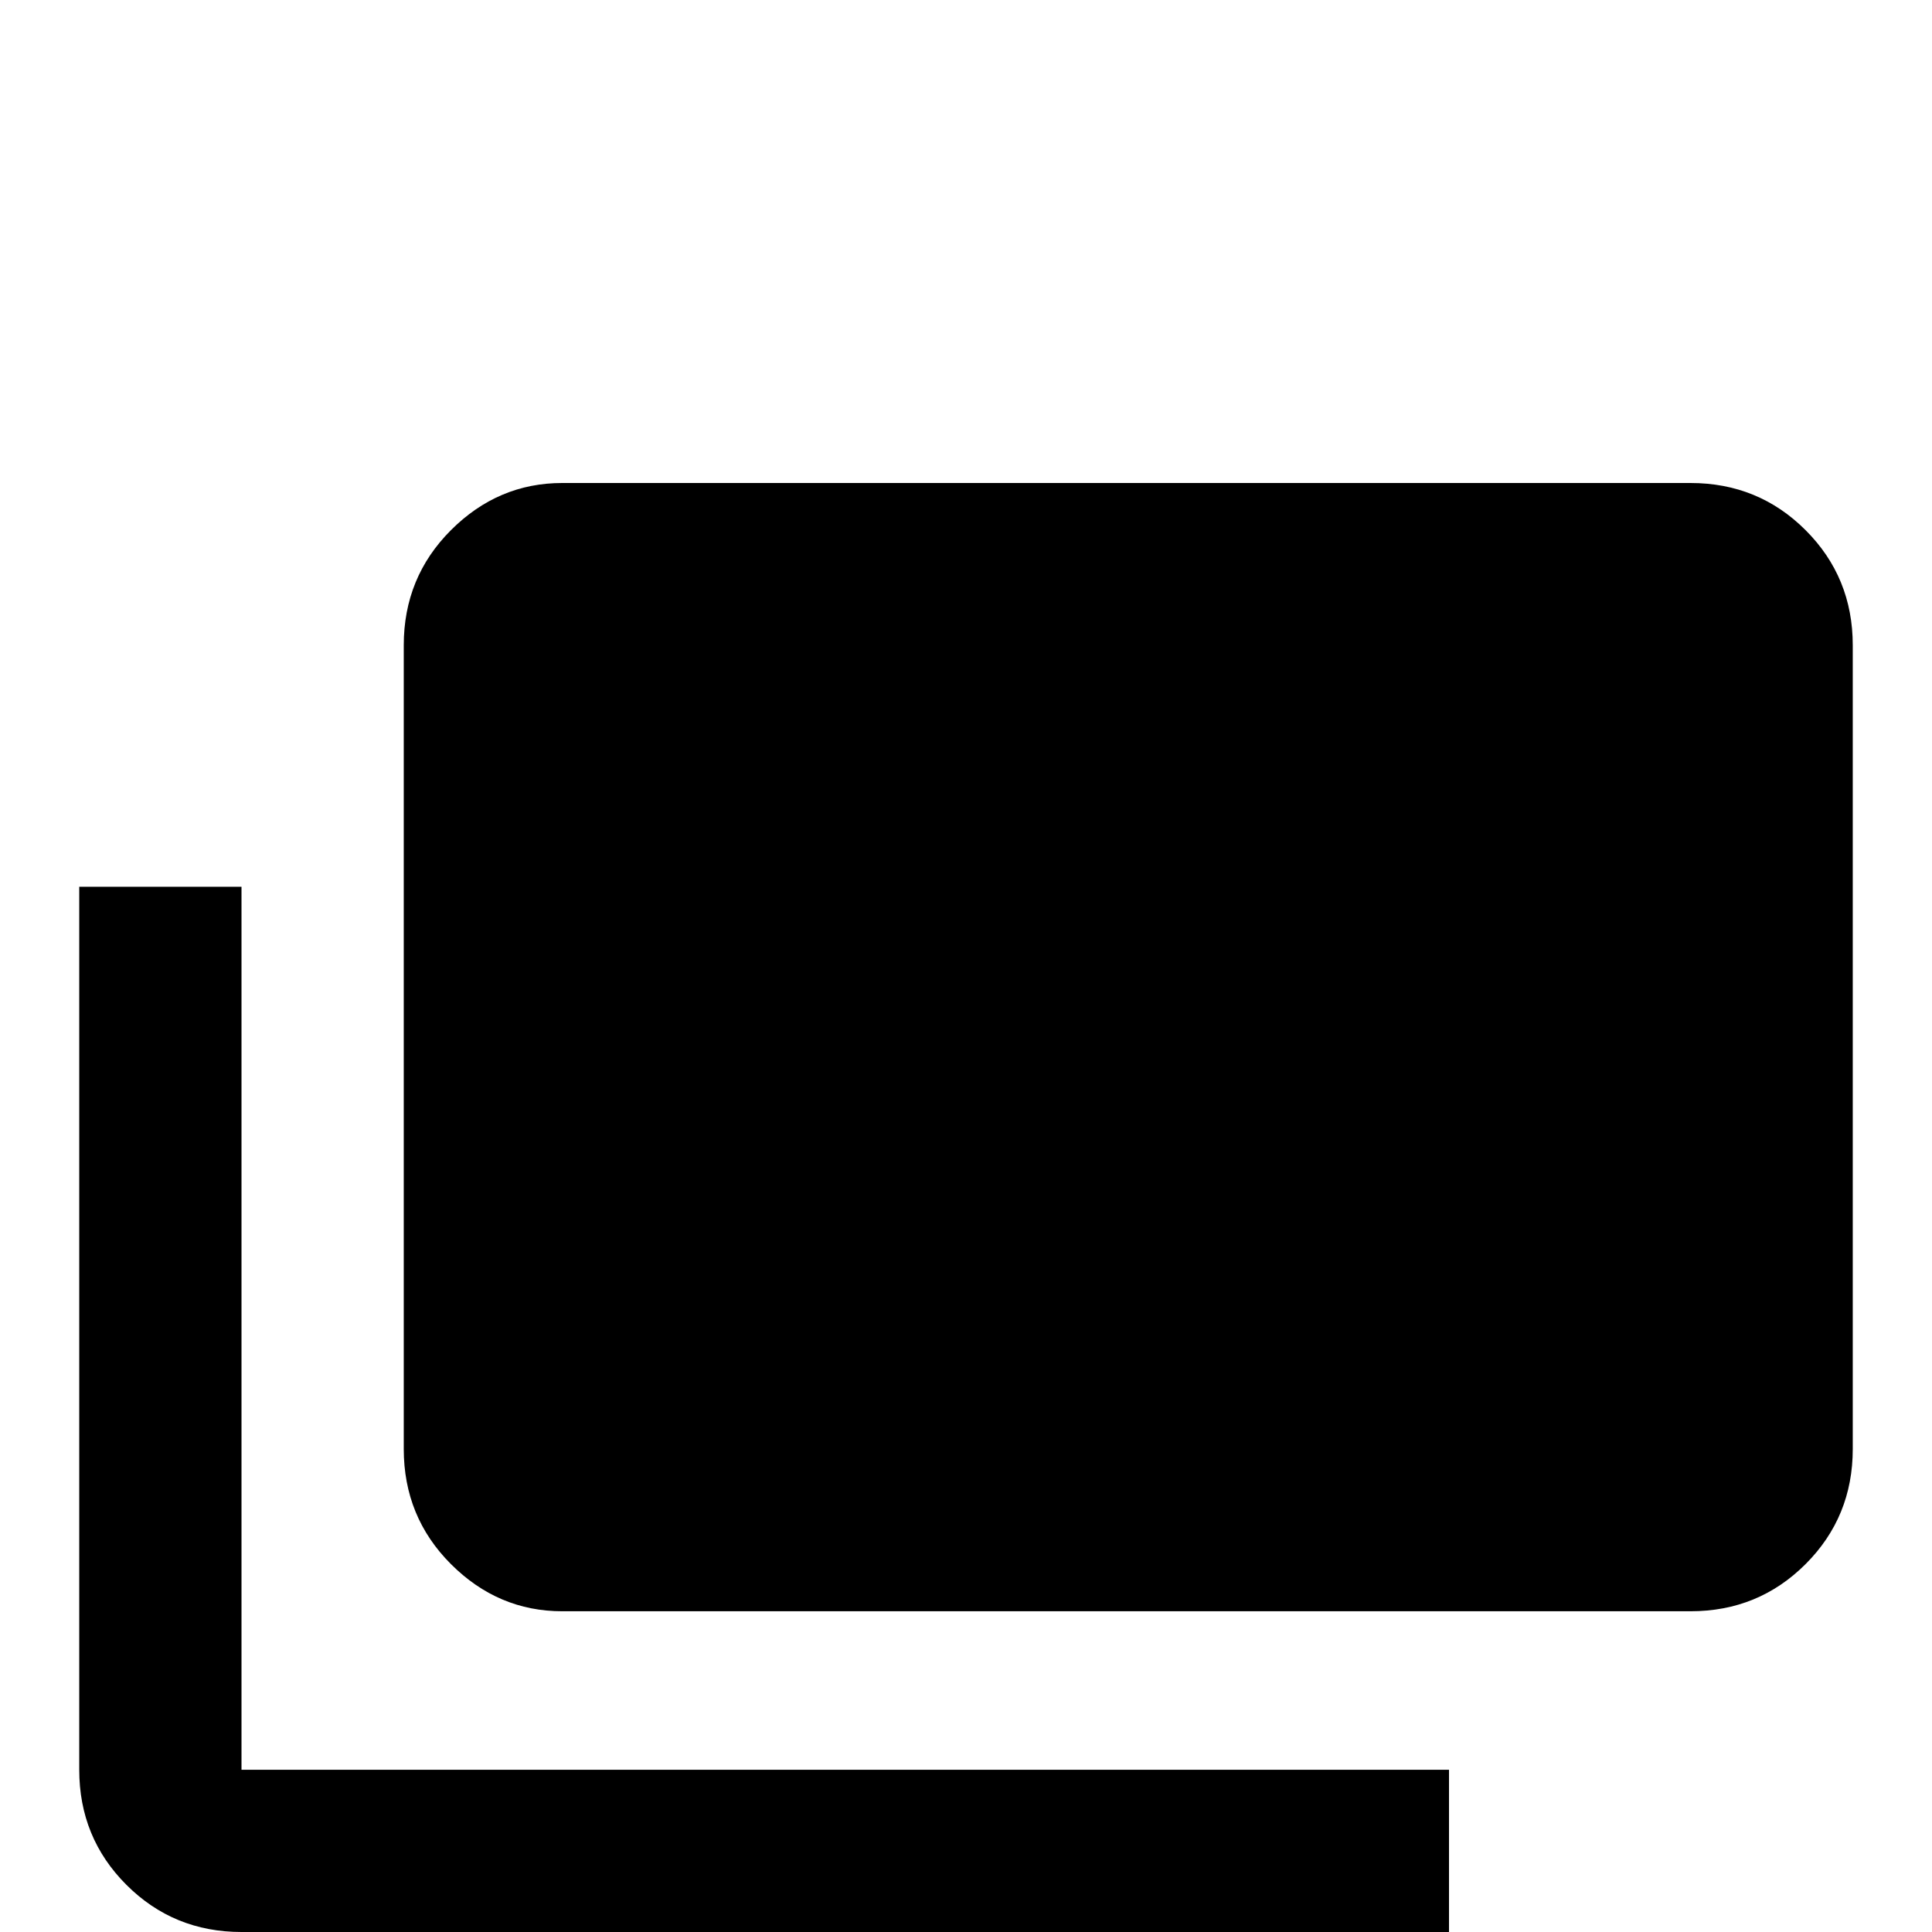 <svg xmlns="http://www.w3.org/2000/svg" viewBox="0 -512 512 512">
	<path fill="#000000" d="M448 -384Q466 -384 478.5 -371.5Q491 -359 491 -341V-128Q491 -110 478.5 -97.5Q466 -85 448 -85H149Q132 -85 119.5 -97.5Q107 -110 107 -128V-341Q107 -359 119.5 -371.5Q132 -384 149 -384ZM64 -43H384V0H64Q46 0 33.5 -12.5Q21 -25 21 -43V-277H64Z"/>
</svg>